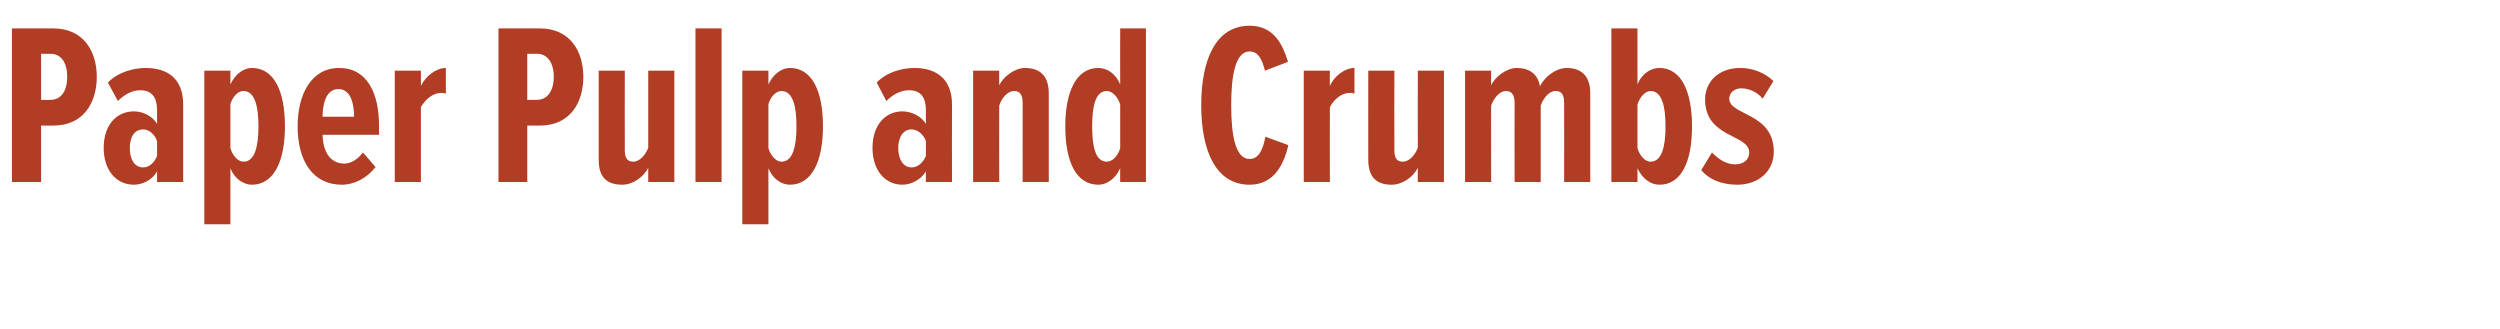<?xml version="1.0" standalone="no"?><!DOCTYPE svg PUBLIC "-//W3C//DTD SVG 1.1//EN" "http://www.w3.org/Graphics/SVG/1.1/DTD/svg11.dtd"><svg xmlns="http://www.w3.org/2000/svg" version="1.1" width="651px" height="85.6px" viewBox="0 0 651 85.6">  <desc>Paper Pulp and Crumbs</desc>  <defs/>  <g id="Polygon167996">    <path d="M 3.1 47.4 L 3.1 7.4 C 3.1 7.4 13.92 7.38 13.9 7.4 C 21.7 7.4 25.2 13.3 25.2 20 C 25.2 26.8 21.7 32.7 13.9 32.7 C 13.92 32.7 10.7 32.7 10.7 32.7 L 10.7 47.4 L 3.1 47.4 Z M 17.5 20 C 17.5 16.4 16 14 13.1 14 C 13.14 14.04 10.7 14 10.7 14 L 10.7 26 C 10.7 26 13.14 26.04 13.1 26 C 16 26 17.5 23.6 17.5 20 Z M 40.9 47.4 C 40.9 47.4 40.92 44.64 40.9 44.6 C 39.7 46.9 37 48.1 34.9 48.1 C 30.3 48.1 27 44.4 27 38.5 C 27 32.6 30.3 29 34.9 29 C 37 29 39.7 30.1 40.9 32.3 C 40.9 32.3 40.9 28.7 40.9 28.7 C 40.9 25.4 39.6 23.5 36.5 23.5 C 34.6 23.5 32.6 24.4 30.7 26.3 C 30.7 26.3 28.1 21.5 28.1 21.5 C 30.8 18.7 34.9 17.7 37.9 17.7 C 43.9 17.7 47.7 20.7 47.7 27.2 C 47.7 27.18 47.7 47.4 47.7 47.4 L 40.9 47.4 Z M 40.9 40.6 C 40.9 40.6 40.9 36.7 40.9 36.7 C 40.2 34.9 38.8 33.7 37.3 33.7 C 34.9 33.7 33.8 35.8 33.8 38.6 C 33.8 41.3 34.9 43.6 37.3 43.6 C 38.8 43.6 40.2 42.4 40.9 40.6 Z M 60 43.8 C 60 43.8 60 58.4 60 58.4 L 53.2 58.4 L 53.2 18.4 L 60 18.4 C 60 18.4 60 22.02 60 22 C 61.3 19.1 63.6 17.7 65.6 17.7 C 71.3 17.7 74.2 23.6 74.2 32.9 C 74.2 42 71.3 48.1 65.6 48.1 C 63.6 48.1 61.2 46.8 60 43.8 Z M 67.3 32.9 C 67.3 27.8 66.4 23.7 63.4 23.7 C 62 23.7 60.6 25.1 60 27.1 C 60 27.1 60 38.6 60 38.6 C 60.6 40.6 62 42.1 63.4 42.1 C 66.4 42.1 67.3 38 67.3 32.9 Z M 77.5 32.9 C 77.5 24.5 81.1 17.7 88.3 17.7 C 95.6 17.7 98.7 24.2 98.7 32.8 C 98.7 32.76 98.7 35.1 98.7 35.1 C 98.7 35.1 84 35.1 84 35.1 C 84.1 39.4 85.9 42.6 89.7 42.6 C 91.3 42.6 93.2 41.5 94.5 39.7 C 94.5 39.7 97.8 43.5 97.8 43.5 C 95.5 46.4 92.3 48.1 89 48.1 C 81.4 48.1 77.5 41.8 77.5 32.9 Z M 88.1 23.2 C 84.8 23.2 84 27.3 84 30.4 C 84 30.4 92.2 30.4 92.2 30.4 C 92.2 27.1 91.4 23.2 88.1 23.2 Z M 102.8 47.4 L 102.8 18.4 L 109.6 18.4 C 109.6 18.4 109.62 22.44 109.6 22.4 C 110.8 19.8 113.6 17.7 116.1 17.7 C 116.1 17.7 116.1 24.4 116.1 24.4 C 115.7 24.2 115.2 24.2 114.8 24.2 C 112.8 24.2 110.8 25.8 109.6 27.9 C 109.62 27.9 109.6 47.4 109.6 47.4 L 102.8 47.4 Z M 129.8 47.4 L 129.8 7.4 C 129.8 7.4 140.58 7.38 140.6 7.4 C 148.4 7.4 151.9 13.3 151.9 20 C 151.9 26.8 148.4 32.7 140.6 32.7 C 140.58 32.7 137.3 32.7 137.3 32.7 L 137.3 47.4 L 129.8 47.4 Z M 144.2 20 C 144.2 16.4 142.6 14 139.8 14 C 139.8 14.04 137.3 14 137.3 14 L 137.3 26 C 137.3 26 139.8 26.04 139.8 26 C 142.6 26 144.2 23.6 144.2 20 Z M 168.8 47.4 C 168.8 47.4 168.78 43.74 168.8 43.7 C 167.6 46.1 164.8 48.1 162 48.1 C 157.6 48.1 155.9 45.7 155.9 41.6 C 155.88 41.58 155.9 18.4 155.9 18.4 L 162.7 18.4 C 162.7 18.4 162.66 39.18 162.7 39.2 C 162.7 41.2 163.4 42.1 164.9 42.1 C 166.6 42.1 168.1 40.3 168.8 38.5 C 168.78 38.46 168.8 18.4 168.8 18.4 L 175.6 18.4 L 175.6 47.4 L 168.8 47.4 Z M 181.1 47.4 L 181.1 7.4 L 187.9 7.4 L 187.9 47.4 L 181.1 47.4 Z M 200.1 43.8 C 200.1 43.8 200.1 58.4 200.1 58.4 L 193.3 58.4 L 193.3 18.4 L 200.1 18.4 C 200.1 18.4 200.1 22.02 200.1 22 C 201.4 19.1 203.7 17.7 205.7 17.7 C 211.4 17.7 214.3 23.6 214.3 32.9 C 214.3 42 211.4 48.1 205.7 48.1 C 203.7 48.1 201.3 46.8 200.1 43.8 Z M 207.4 32.9 C 207.4 27.8 206.5 23.7 203.5 23.7 C 202.1 23.7 200.7 25.1 200.1 27.1 C 200.1 27.1 200.1 38.6 200.1 38.6 C 200.7 40.6 202.1 42.1 203.5 42.1 C 206.5 42.1 207.4 38 207.4 32.9 Z M 241.1 47.4 C 241.1 47.4 241.08 44.64 241.1 44.6 C 239.8 46.9 237.1 48.1 235 48.1 C 230.5 48.1 227.2 44.4 227.2 38.5 C 227.2 32.6 230.5 29 235 29 C 237.1 29 239.9 30.1 241.1 32.3 C 241.1 32.3 241.1 28.7 241.1 28.7 C 241.1 25.4 239.8 23.5 236.7 23.5 C 234.8 23.5 232.7 24.4 230.8 26.3 C 230.8 26.3 228.3 21.5 228.3 21.5 C 230.9 18.7 235.1 17.7 238.1 17.7 C 244 17.7 247.9 20.7 247.9 27.2 C 247.86 27.18 247.9 47.4 247.9 47.4 L 241.1 47.4 Z M 241.1 40.6 C 241.1 40.6 241.1 36.7 241.1 36.7 C 240.4 34.9 238.9 33.7 237.4 33.7 C 235.1 33.7 233.9 35.8 233.9 38.6 C 233.9 41.3 235.1 43.6 237.4 43.6 C 238.9 43.6 240.4 42.4 241.1 40.6 Z M 266.3 47.4 C 266.3 47.4 266.28 26.76 266.3 26.8 C 266.3 24.7 265.6 23.7 264.1 23.7 C 262.3 23.7 260.8 25.6 260.2 27.5 C 260.16 27.48 260.2 47.4 260.2 47.4 L 253.4 47.4 L 253.4 18.4 L 260.2 18.4 C 260.2 18.4 260.16 22.2 260.2 22.2 C 261.3 19.9 264.3 17.7 266.9 17.7 C 271.3 17.7 273.1 20.3 273.1 24.3 C 273.12 24.3 273.1 47.4 273.1 47.4 L 266.3 47.4 Z M 291.7 47.4 C 291.7 47.4 291.66 43.8 291.7 43.8 C 290.4 46.7 288.1 48.1 286 48.1 C 280.3 48.1 277.4 42.2 277.4 32.9 C 277.4 23.8 280.3 17.7 286 17.7 C 288.1 17.7 290.5 19 291.7 22 C 291.66 22.02 291.7 7.4 291.7 7.4 L 298.4 7.4 L 298.4 47.4 L 291.7 47.4 Z M 291.7 38.6 C 291.7 38.6 291.7 27.2 291.7 27.2 C 291.1 25.3 289.7 23.7 288.2 23.7 C 285.2 23.7 284.4 27.8 284.4 32.9 C 284.4 38 285.2 42.1 288.2 42.1 C 289.7 42.1 291.1 40.6 291.7 38.6 Z M 312.8 27.4 C 312.8 15.5 316.6 6.7 325.4 6.7 C 331.9 6.7 334.1 11.9 335.4 16.1 C 335.4 16.1 329.4 18.4 329.4 18.4 C 328.6 15.3 327.6 13.4 325.4 13.4 C 321.8 13.4 320.6 19.3 320.6 27.4 C 320.6 35.6 321.8 41.4 325.4 41.4 C 327.8 41.4 328.9 38.9 329.5 35.6 C 329.5 35.6 335.5 37.8 335.5 37.8 C 334.4 42.4 332 48.1 325.4 48.1 C 316.6 48.1 312.8 39.3 312.8 27.4 Z M 339.5 47.4 L 339.5 18.4 L 346.3 18.4 C 346.3 18.4 346.25 22.44 346.3 22.4 C 347.4 19.8 350.2 17.7 352.7 17.7 C 352.7 17.7 352.7 24.4 352.7 24.4 C 352.3 24.2 351.8 24.2 351.4 24.2 C 349.4 24.2 347.4 25.8 346.3 27.9 C 346.25 27.9 346.3 47.4 346.3 47.4 L 339.5 47.4 Z M 369.2 47.4 C 369.2 47.4 369.17 43.74 369.2 43.7 C 368 46.1 365.2 48.1 362.4 48.1 C 358 48.1 356.3 45.7 356.3 41.6 C 356.27 41.58 356.3 18.4 356.3 18.4 L 363.1 18.4 C 363.1 18.4 363.05 39.18 363.1 39.2 C 363.1 41.2 363.8 42.1 365.3 42.1 C 367 42.1 368.5 40.3 369.2 38.5 C 369.17 38.46 369.2 18.4 369.2 18.4 L 376 18.4 L 376 47.4 L 369.2 47.4 Z M 407.3 47.4 C 407.3 47.4 407.33 26.76 407.3 26.8 C 407.3 24.6 406.6 23.7 405.1 23.7 C 403.3 23.7 401.8 25.7 401.2 27.5 C 401.21 27.48 401.2 47.4 401.2 47.4 L 394.4 47.4 C 394.4 47.4 394.37 26.76 394.4 26.8 C 394.4 24.8 393.7 23.7 392.2 23.7 C 390.4 23.7 388.9 25.7 388.3 27.5 C 388.25 27.48 388.3 47.4 388.3 47.4 L 381.5 47.4 L 381.5 18.4 L 388.3 18.4 C 388.3 18.4 388.25 22.2 388.3 22.2 C 389.3 20 392.3 17.7 395 17.7 C 398.1 17.7 400.5 19.2 401 22.5 C 402.1 20.1 405.1 17.7 408 17.7 C 411.6 17.7 414.1 19.6 414.1 24.3 C 414.11 24.3 414.1 47.4 414.1 47.4 L 407.3 47.4 Z M 429.8 42.1 C 432.8 42.1 433.7 38 433.7 32.9 C 433.7 27.8 432.8 23.7 429.8 23.7 C 428.4 23.7 427 25.3 426.4 27.2 C 426.4 27.2 426.4 38.6 426.4 38.6 C 427 40.6 428.4 42.1 429.8 42.1 Z M 419.6 47.4 L 419.6 7.4 L 426.4 7.4 C 426.4 7.4 426.41 22.02 426.4 22 C 427.6 19 430 17.7 432.1 17.7 C 437.8 17.7 440.6 23.8 440.6 32.9 C 440.6 42.2 437.8 48.1 432.1 48.1 C 430 48.1 427.7 46.7 426.4 43.8 C 426.41 43.8 426.4 47.4 426.4 47.4 L 419.6 47.4 Z M 443 44.3 C 443 44.3 445.8 39.7 445.8 39.7 C 447.4 41.4 449.5 42.8 451.8 42.8 C 454 42.8 455.5 41.6 455.5 39.7 C 455.5 34.9 444 36 444 25.9 C 444 21.5 447.3 17.7 453.2 17.7 C 456.5 17.7 459.6 19 461.8 21.1 C 461.8 21.1 459 25.7 459 25.7 C 457.9 24.3 455.8 23 453.4 23 C 451.6 23 450.3 24.2 450.3 25.7 C 450.3 30.1 461.9 29.3 461.9 39.5 C 461.9 44.6 457.9 48.1 452.4 48.1 C 448.1 48.1 444.9 46.6 443 44.3 Z " stroke="none" fill="#b13d24"/>  </g></svg>